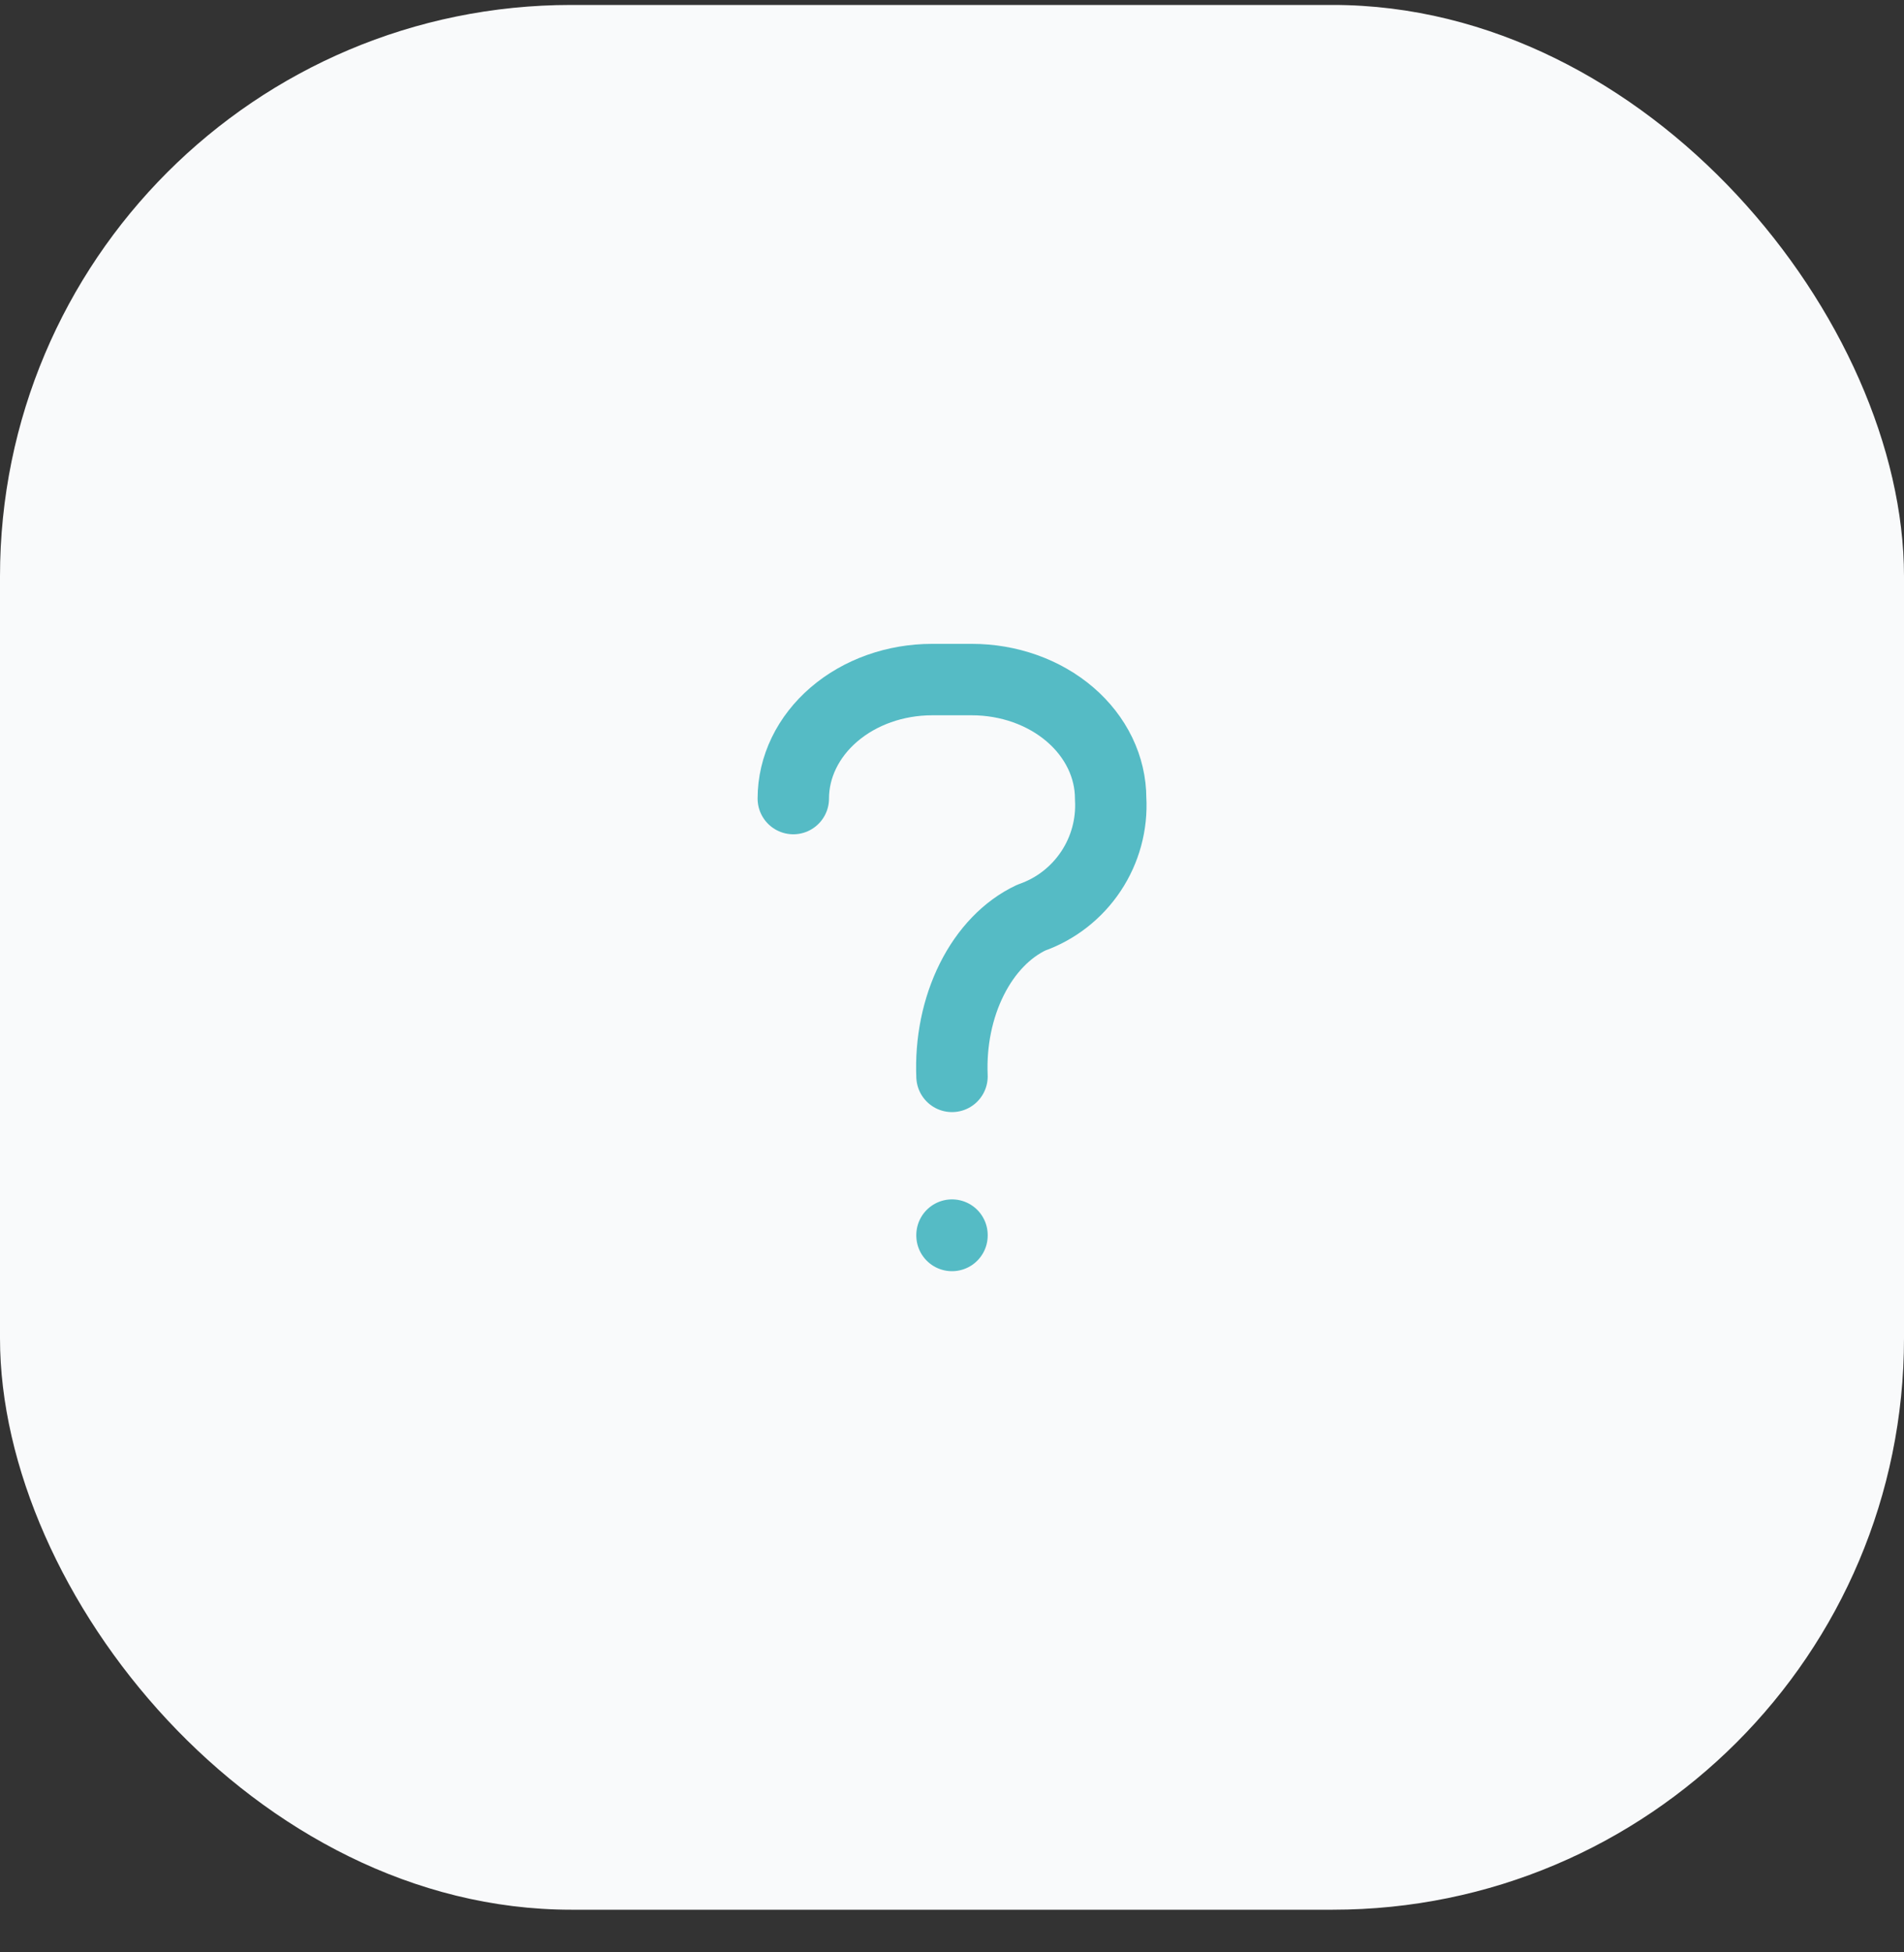<svg width="40" height="41" viewBox="0 0 40 41" fill="none" xmlns="http://www.w3.org/2000/svg">
<rect x="0" y="0" width="40" height="41" fill="#333333" stroke="none"/>
<rect x="-0" y="0.104" width="40" height="40" rx="12" fill="#F9FAFB"/>
<path d="M16.666 16.77C16.666 16.108 16.974 15.472 17.521 15.003C18.068 14.534 18.809 14.271 19.583 14.271H20.416C21.19 14.271 21.932 14.534 22.479 15.003C23.026 15.472 23.333 16.108 23.333 16.77C23.364 17.312 23.218 17.848 22.917 18.299C22.616 18.75 22.178 19.091 21.666 19.27C21.155 19.51 20.716 19.965 20.416 20.566C20.115 21.167 19.969 21.882 20 22.604M20 25.937V25.945" stroke="#55BBC5" stroke-width="1.5" stroke-linecap="round" stroke-linejoin="round"/>
</svg>
